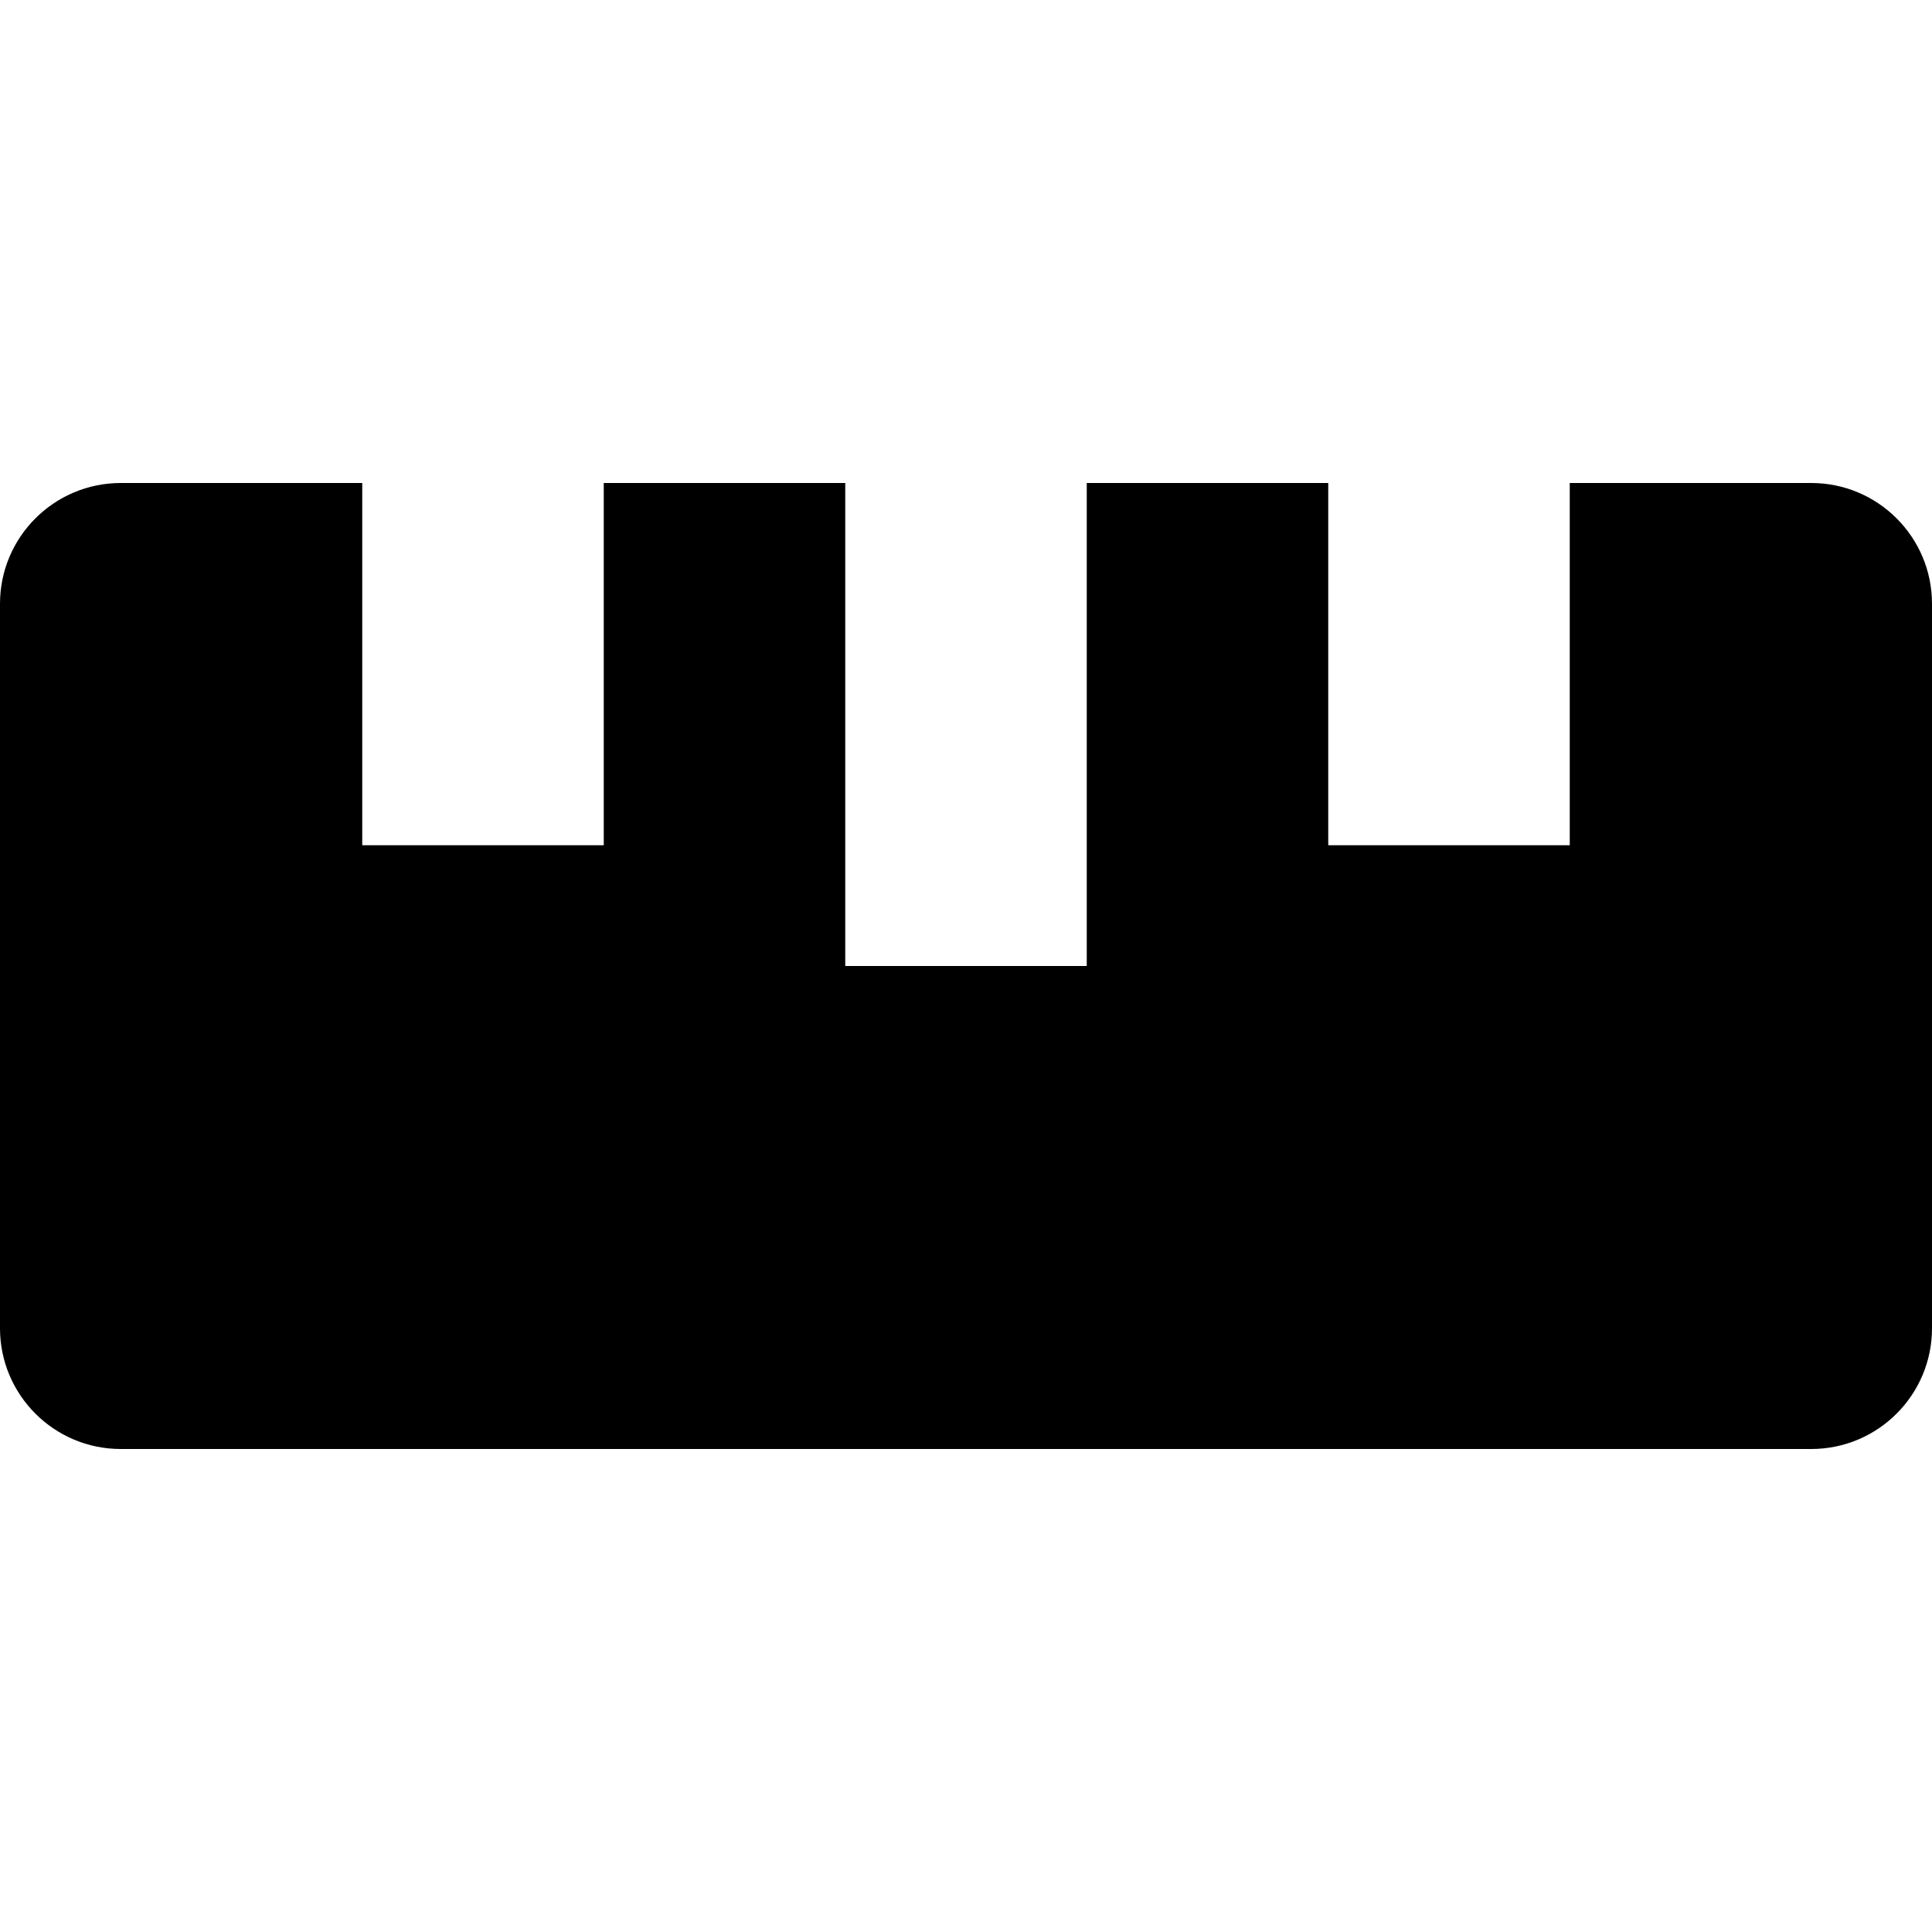<!-- ##color:mono ##group:objects -->
<svg viewBox="0 0 16 16" xmlns="http://www.w3.org/2000/svg">
  <path
    d="M11 4H9V8H7V4H5V7H3V4H1C0.448 4 0 4.448 0 5V11C0 11.552 0.448 12 1 12H15C15.552 12 16 11.552 16 11V5C16 4.448 15.552 4 15 4H13V7H11V4Z"
  />
</svg>
